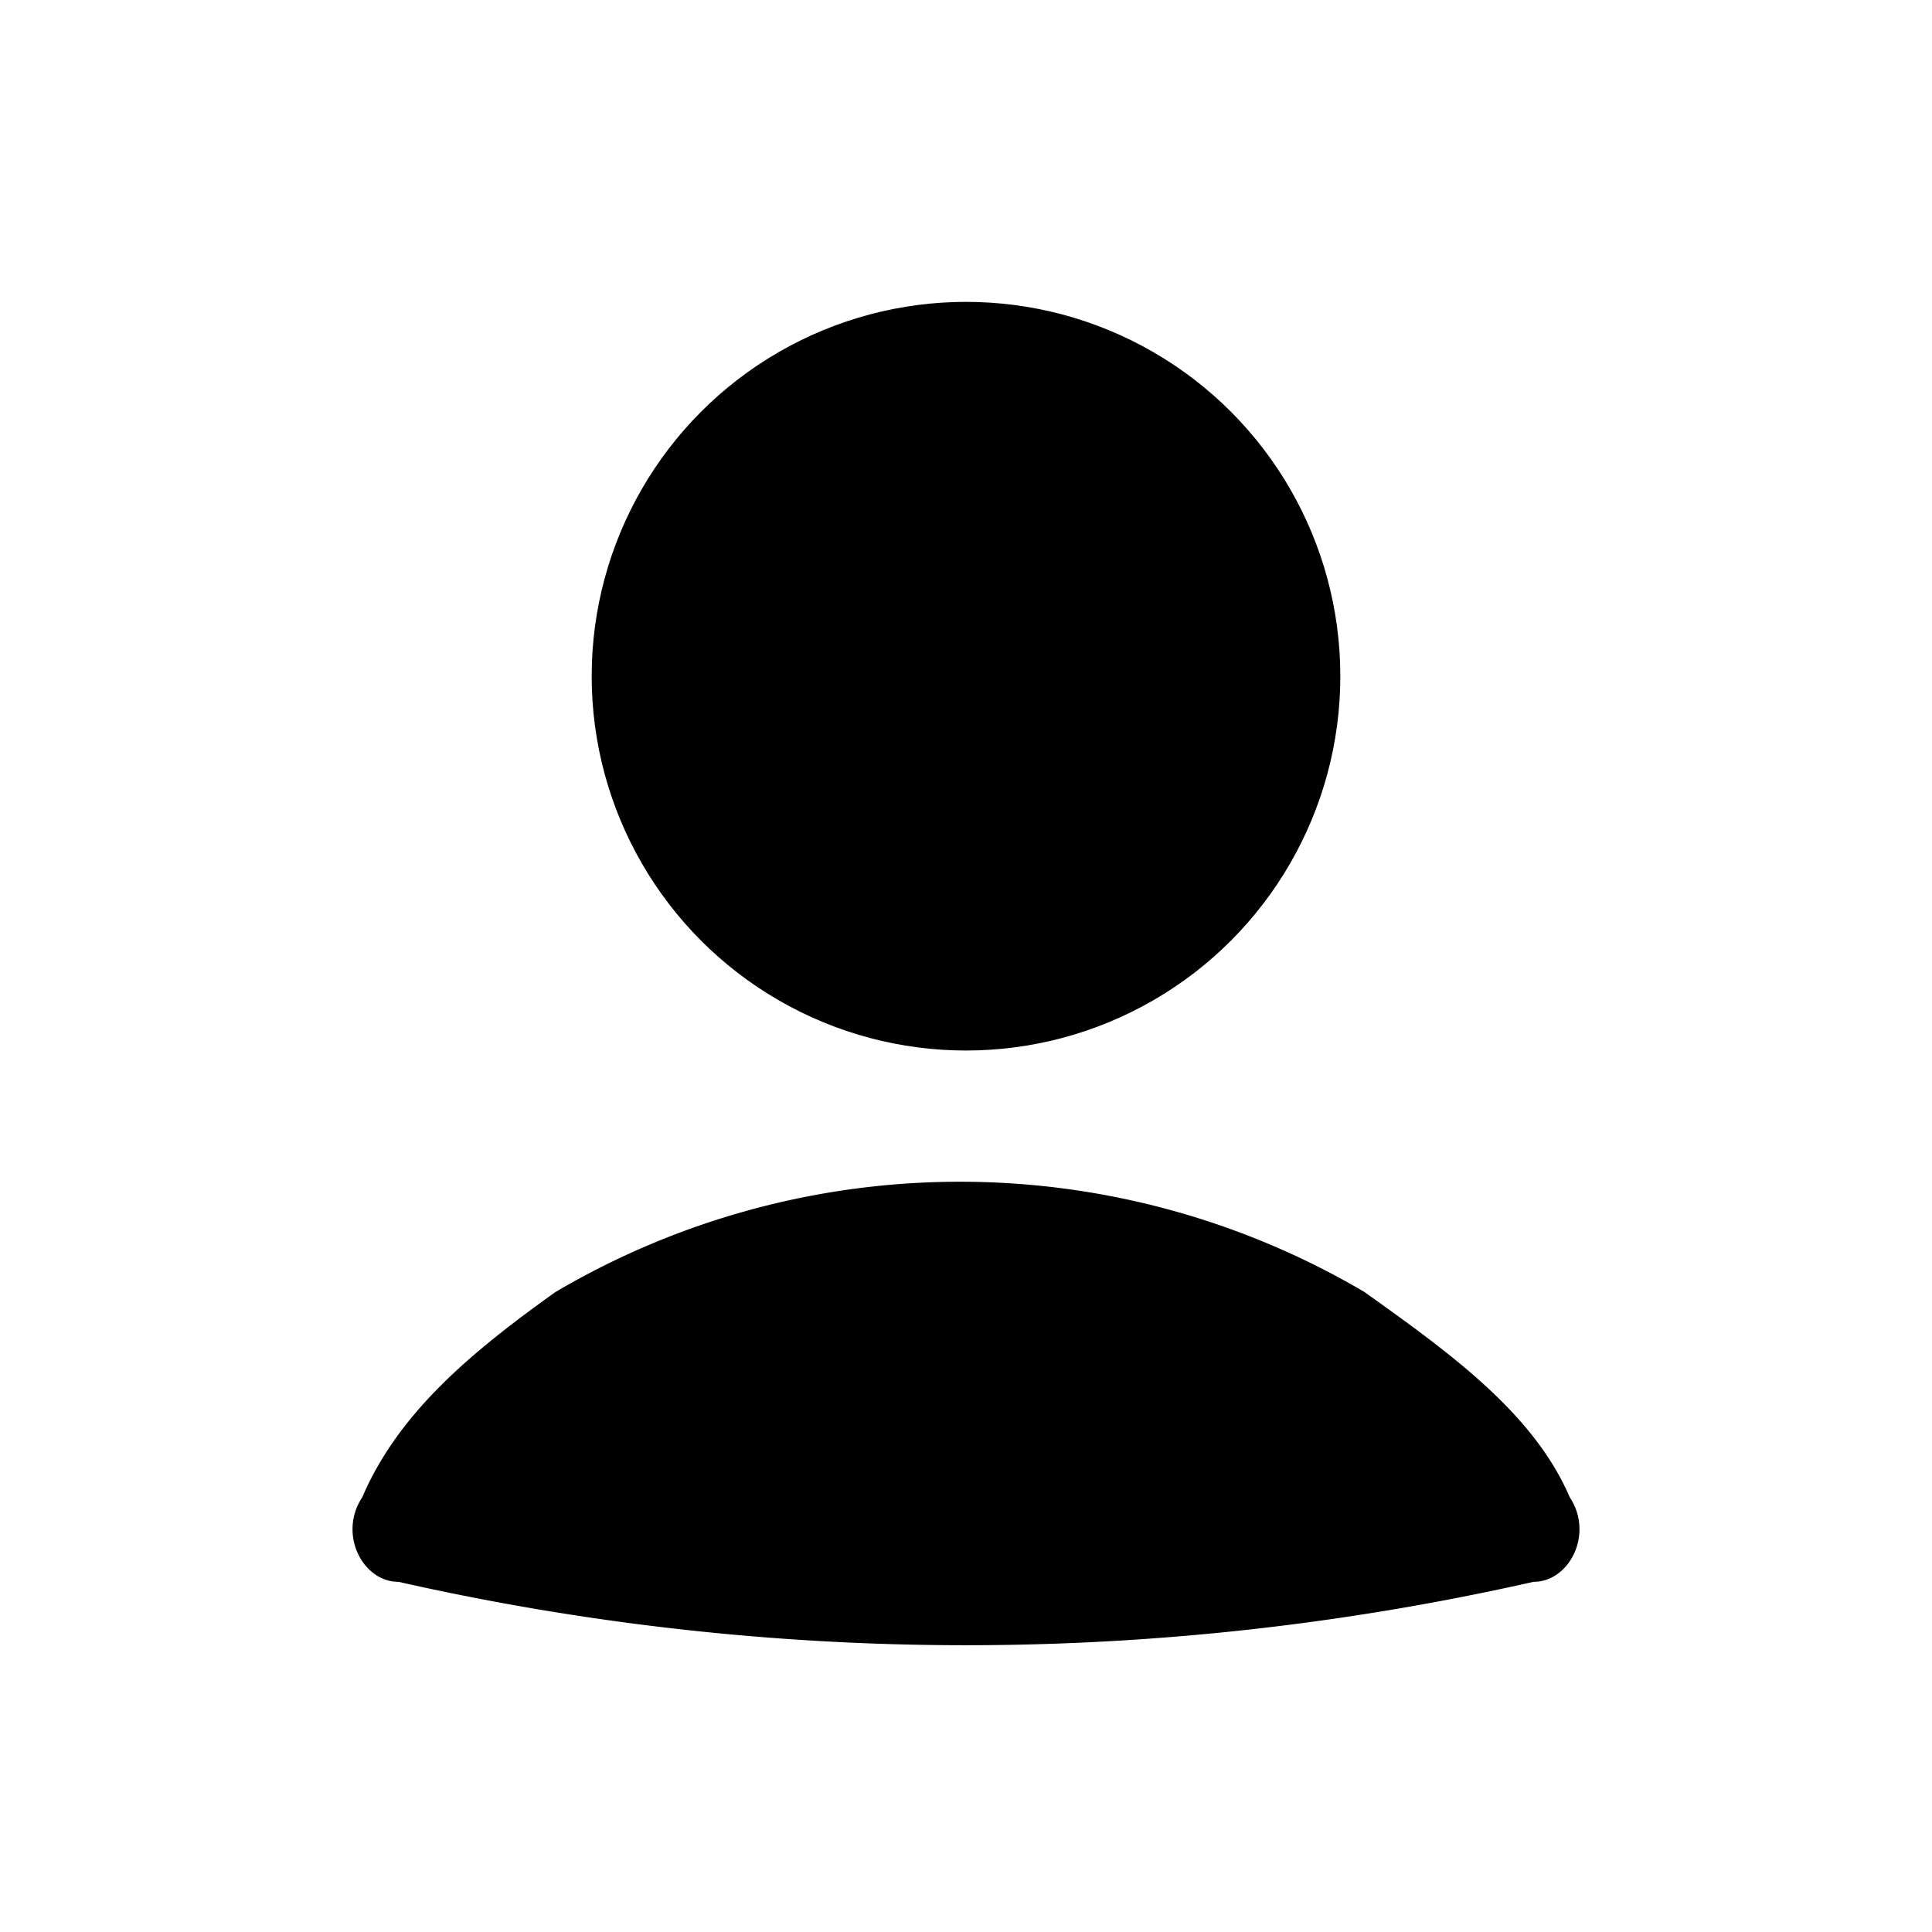 <svg xmlns="http://www.w3.org/2000/svg" width="1em" height="1em" viewBox="0 0 16 16" fill="none"><path fill="currentColor" d="M12.7 13.1c.3 0 .5-.4.3-.7-.3-.7-1-1.2-1.7-1.7a6.6 6.6 0 0 0-6.7 0c-.7.5-1.3 1-1.6 1.7-.2.3 0 .7.3.7 3.1.7 6.3.7 9.4 0Z"/><circle cx="8" cy="5.6" r="3.1" fill="currentColor"/></svg>